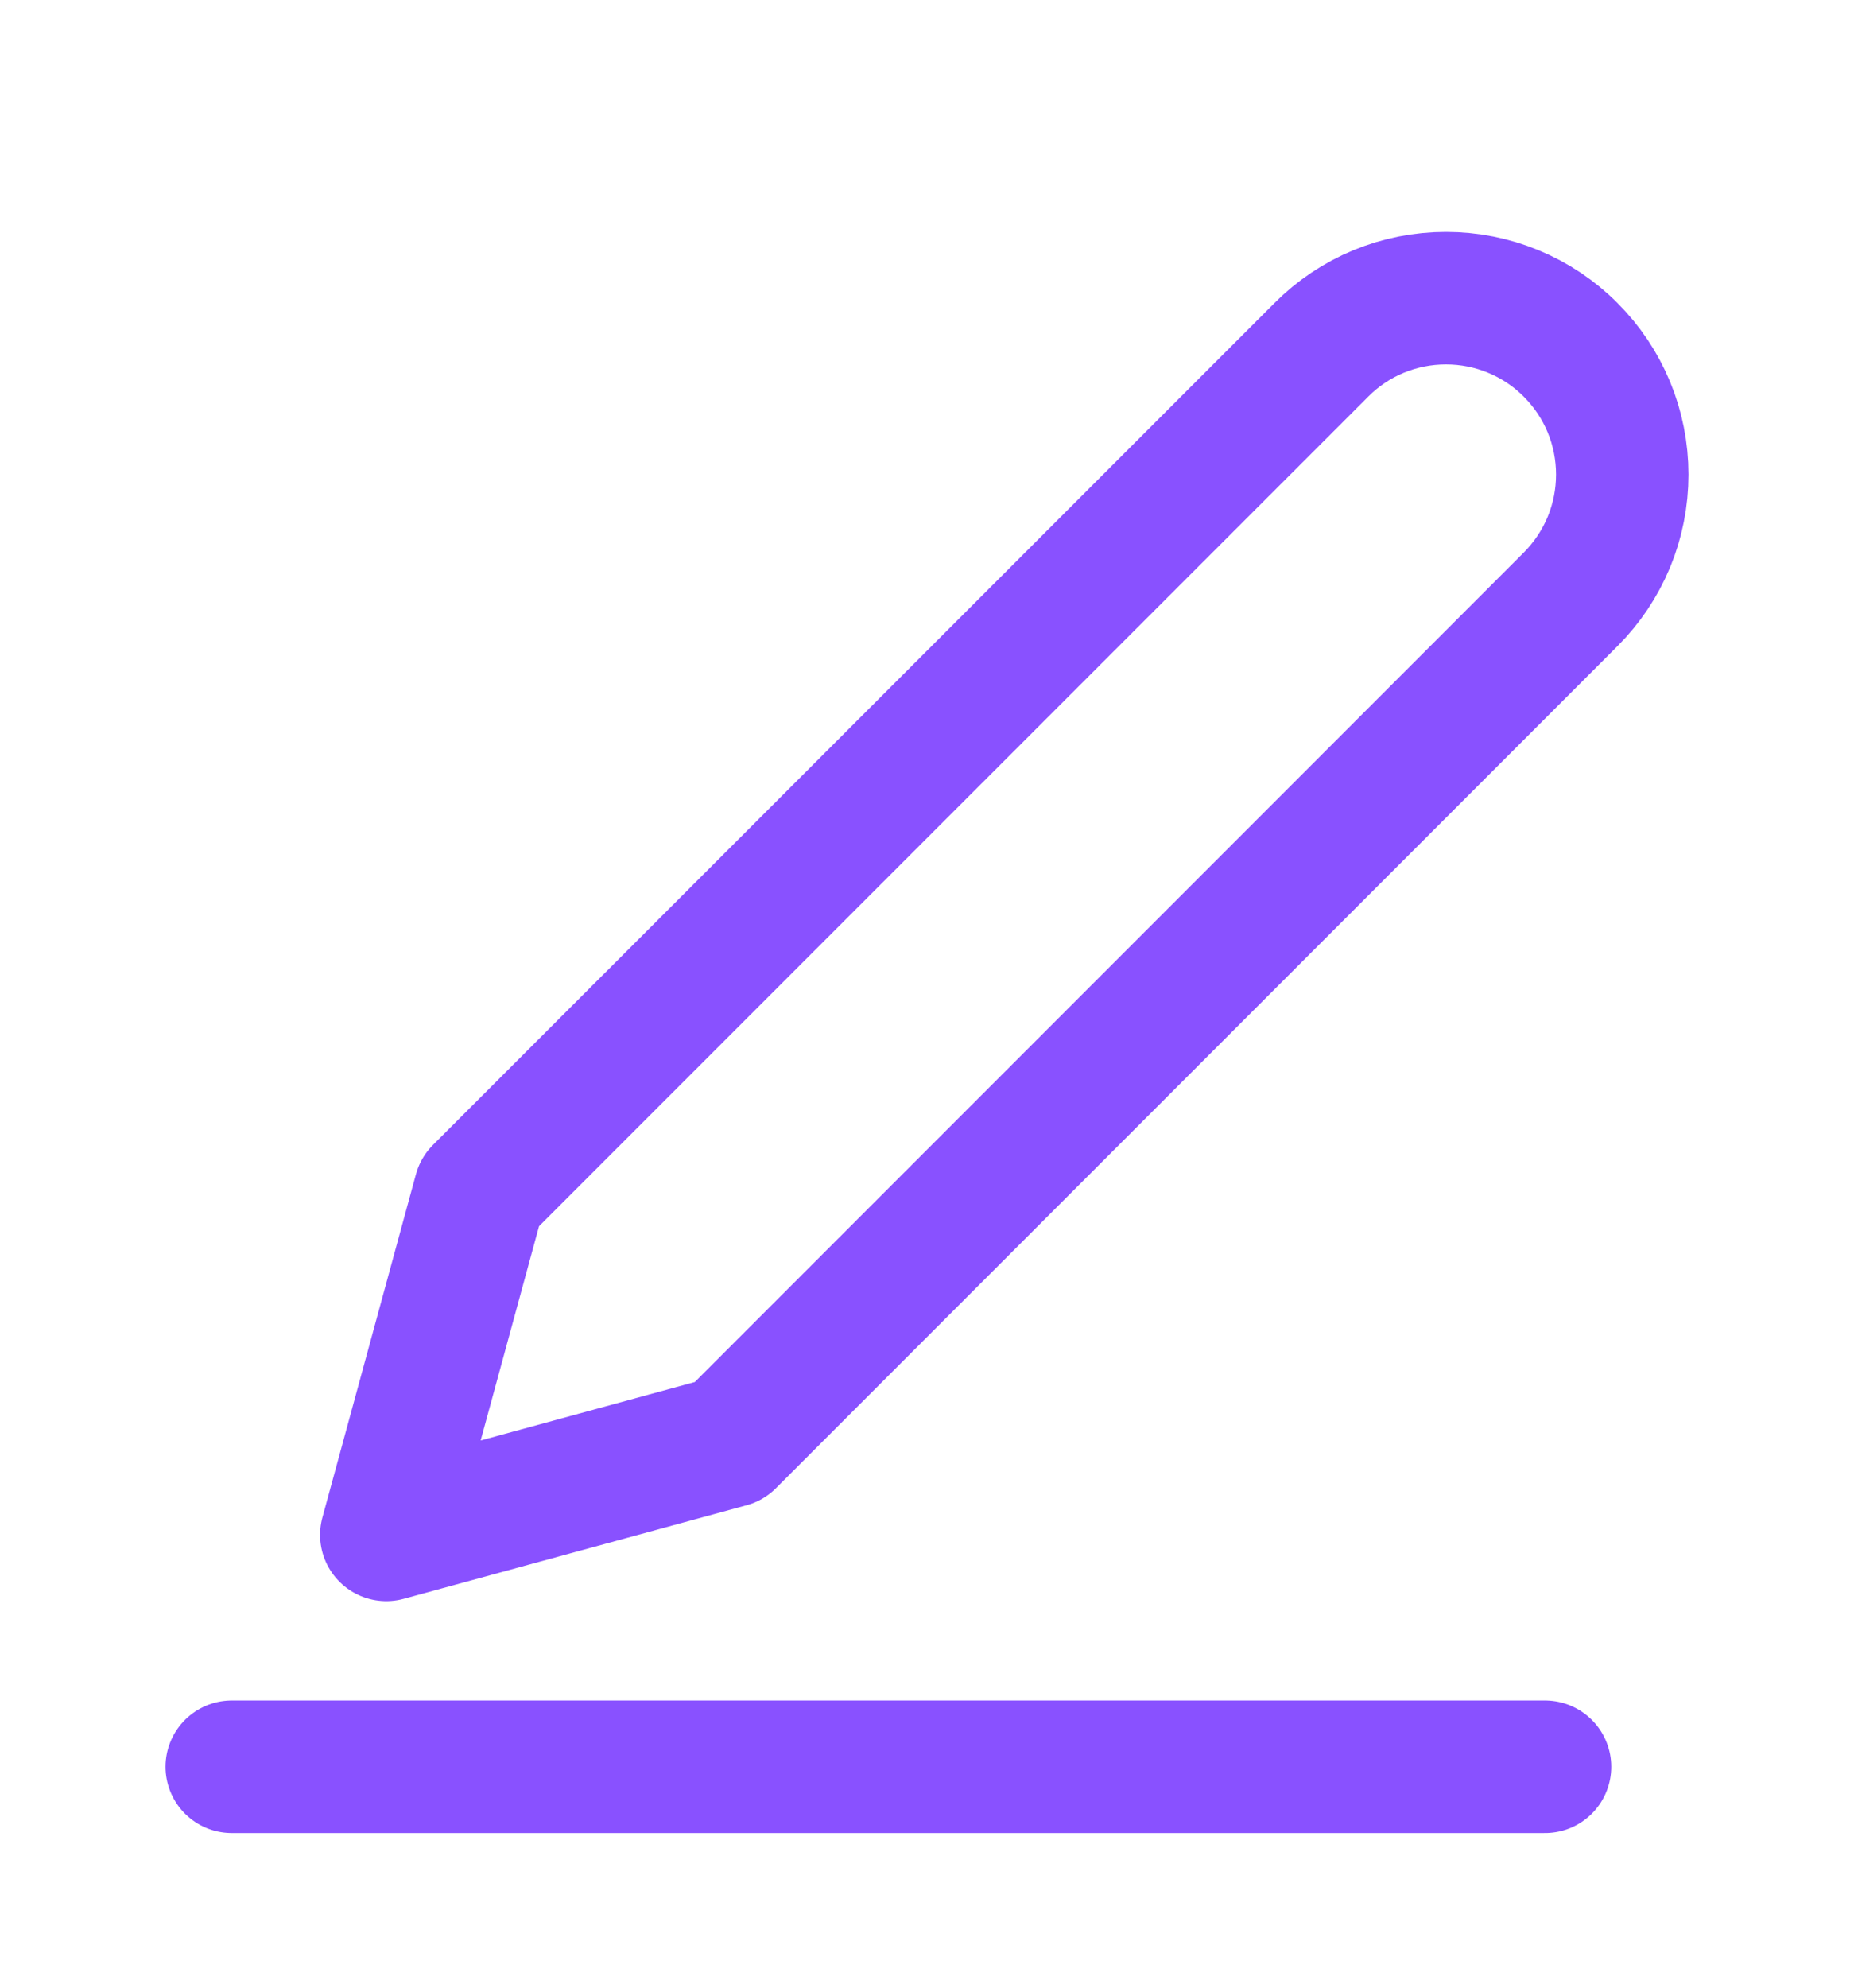 <svg width="14" height="15" viewBox="0 0 14 15" fill="none" xmlns="http://www.w3.org/2000/svg">
<path d="M9.978 2.64C10.101 2.516 10.248 2.418 10.409 2.351C10.571 2.284 10.744 2.25 10.919 2.25C11.094 2.25 11.267 2.284 11.428 2.351C11.59 2.418 11.737 2.516 11.86 2.64C11.984 2.764 12.082 2.91 12.149 3.072C12.216 3.233 12.25 3.407 12.25 3.581C12.25 3.756 12.216 3.929 12.149 4.091C12.082 4.252 11.984 4.399 11.86 4.523L5.506 10.877L2.917 11.583L3.623 8.994L9.978 2.64Z" stroke="#8951FF" stroke-linecap="round" stroke-linejoin="round"/>
<path d="M1.75 13.333H11.667" stroke="#8951FF" stroke-linecap="round"/>
</svg>
